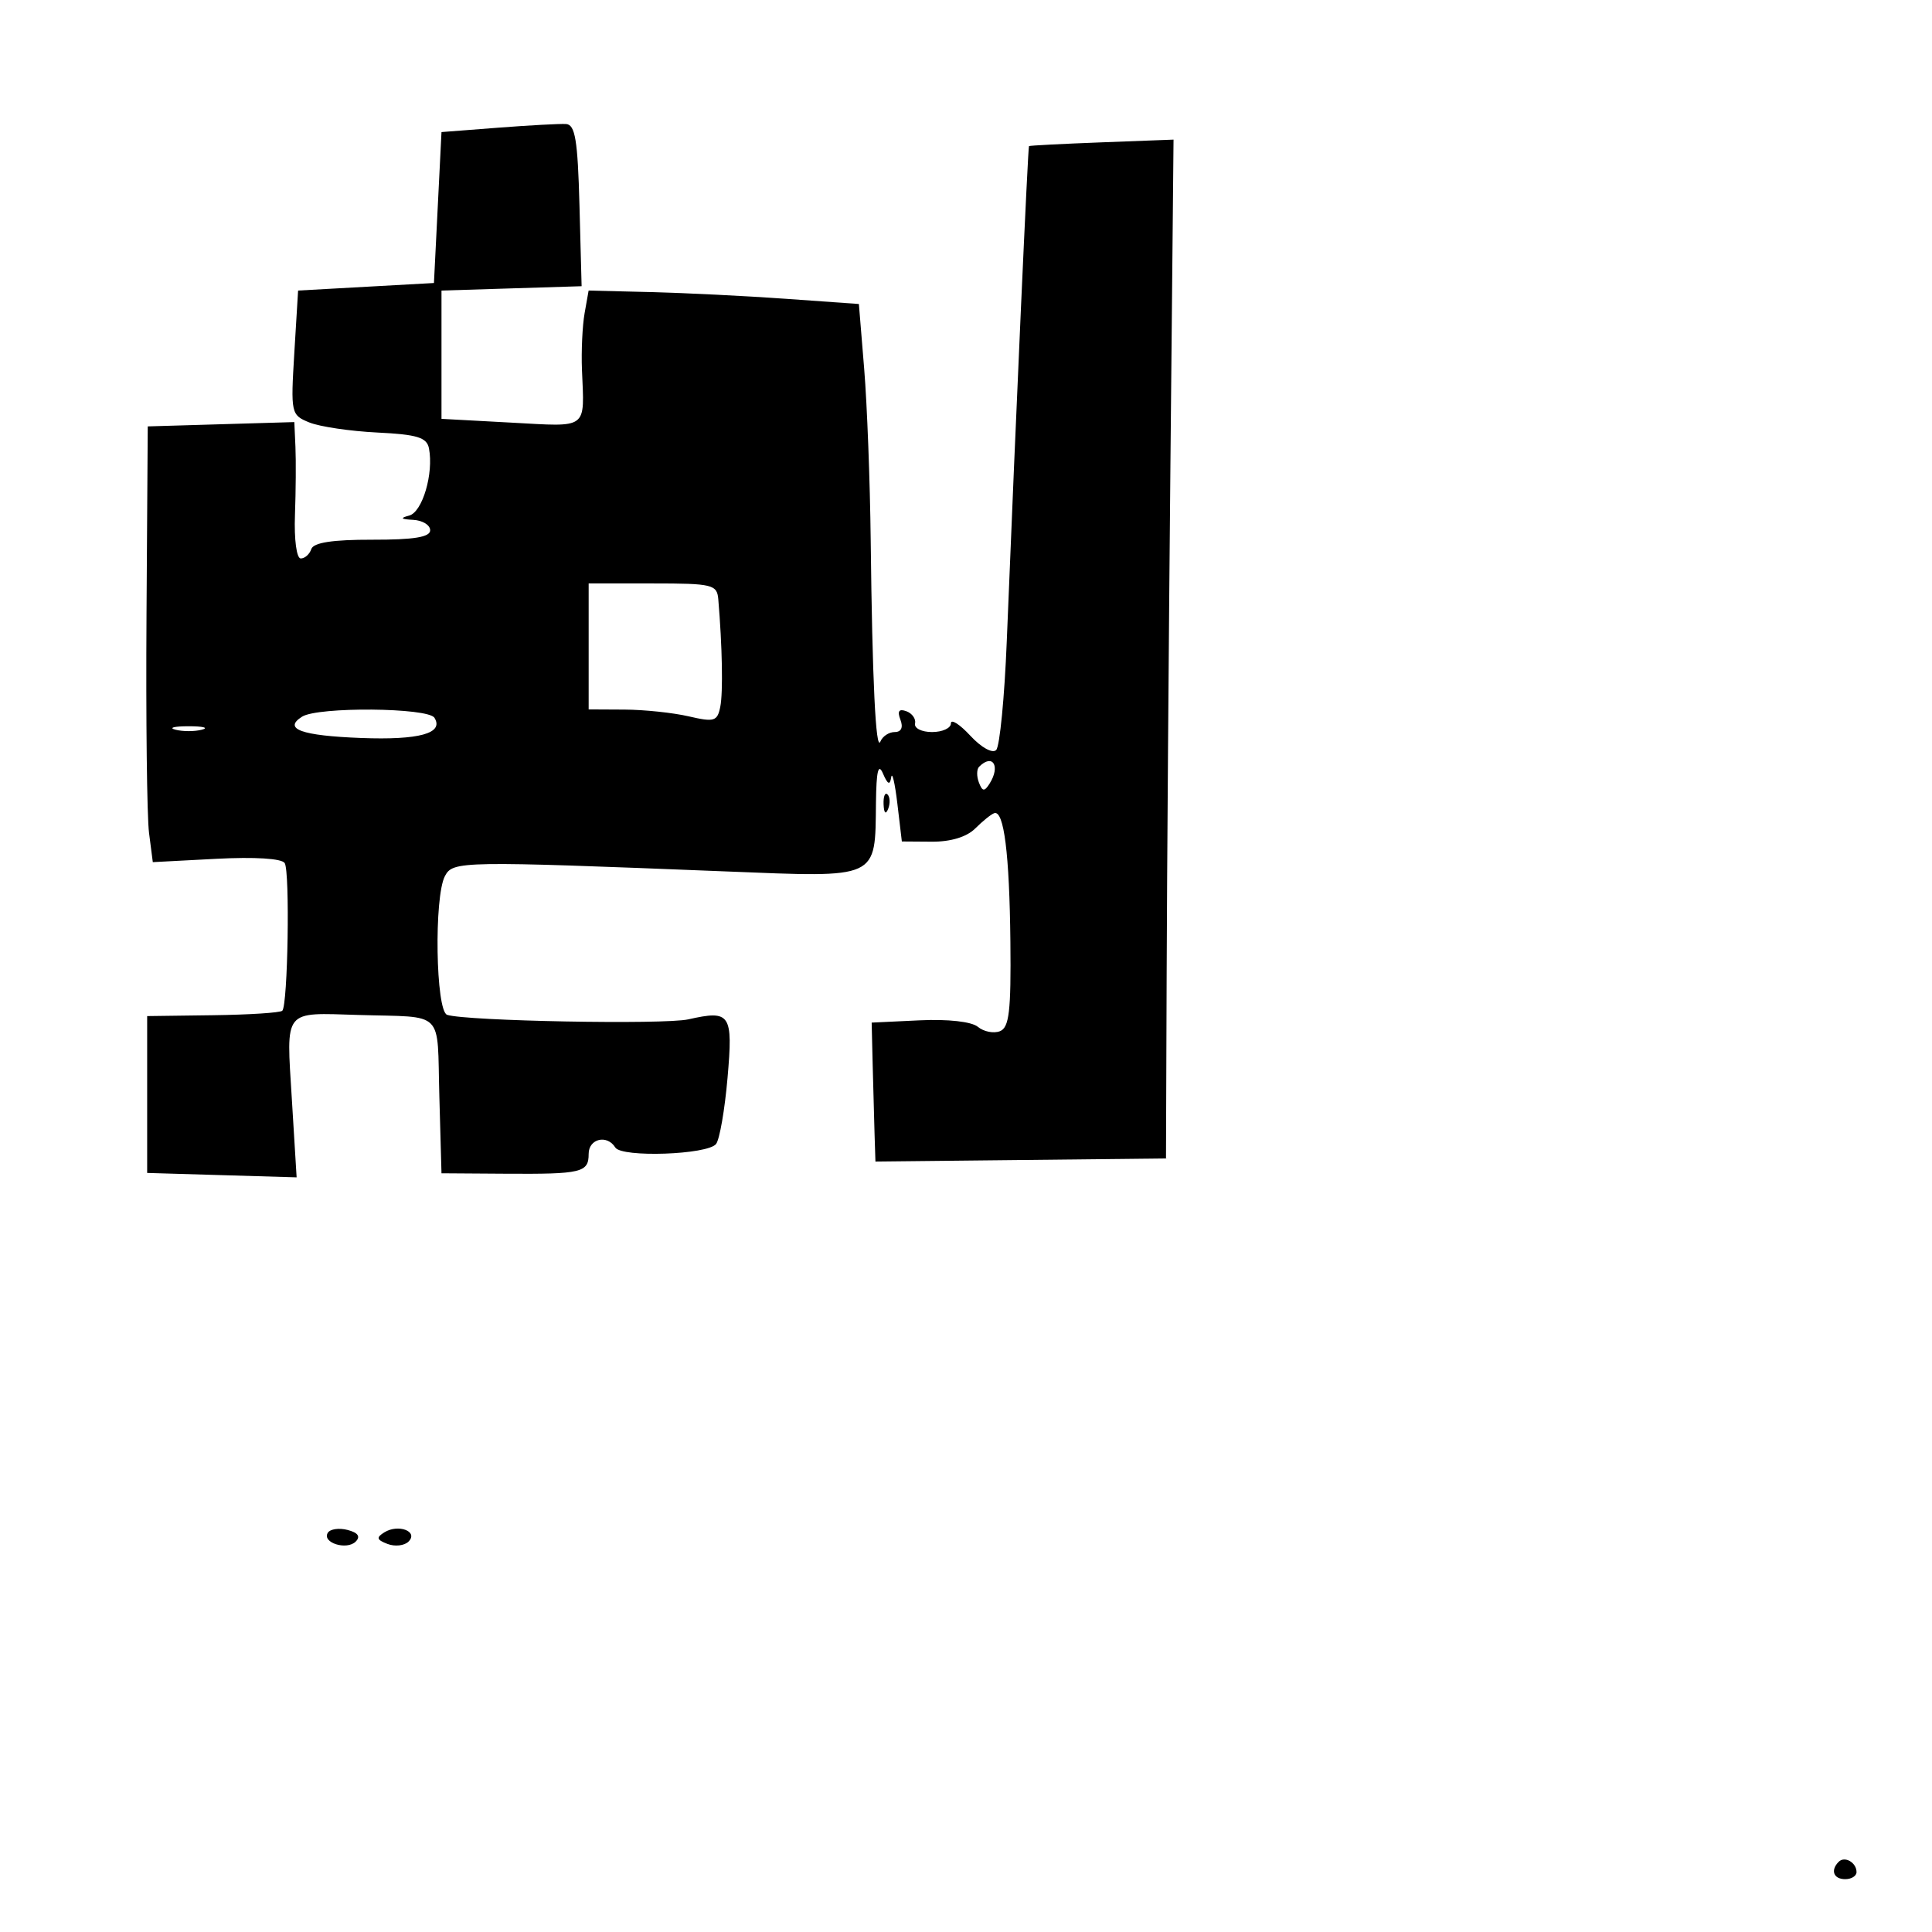 <svg xmlns="http://www.w3.org/2000/svg" width="256" height="256" viewBox="0 0 256 256" version="1.1">
	<path d="M 66 16.921 L 58.500 17.500 58 27.500 L 57.500 37.500 48.500 38 L 39.500 38.500 39 46.735 C 38.511 54.787, 38.555 54.992, 41 55.982 C 42.375 56.539, 46.425 57.138, 49.999 57.313 C 55.290 57.572, 56.562 57.963, 56.841 59.415 C 57.481 62.738, 55.973 67.856, 54.217 68.317 C 52.965 68.646, 53.109 68.799, 54.750 68.884 C 55.987 68.948, 57 69.569, 57 70.264 C 57 71.174, 54.852 71.524, 49.334 71.514 C 44.080 71.504, 41.537 71.893, 41.251 72.750 C 41.021 73.438, 40.392 74, 39.852 74 C 39.299 74, 38.963 71.488, 39.083 68.250 C 39.199 65.088, 39.228 61.021, 39.147 59.214 L 39 55.928 29.289 56.214 L 19.577 56.500 19.413 81.500 C 19.323 95.250, 19.473 108.241, 19.748 110.369 L 20.247 114.238 28.673 113.796 C 33.763 113.528, 37.348 113.754, 37.725 114.364 C 38.433 115.509, 38.144 133.189, 37.406 133.928 C 37.142 134.192, 33.005 134.459, 28.213 134.522 L 19.500 134.637 19.500 145.029 L 19.500 155.420 29.402 155.713 L 39.304 156.005 38.666 145.566 C 37.933 133.595, 37.464 134.184, 47.500 134.488 C 59.080 134.838, 57.892 133.647, 58.215 145.234 L 58.500 155.467 67 155.524 C 77.080 155.590, 78 155.370, 78 152.893 C 78 150.878, 80.445 150.294, 81.530 152.049 C 82.370 153.407, 93.760 153.012, 94.882 151.585 C 95.351 150.988, 96.035 147.055, 96.401 142.844 C 97.142 134.323, 96.800 133.811, 91.206 135.069 C 88.013 135.787, 61.769 135.297, 59.250 134.472 C 57.730 133.975, 57.492 118.817, 58.961 116.073 C 60.025 114.084, 61 114.068, 96.169 115.467 C 116.618 116.281, 115.946 116.590, 116.070 106.316 C 116.121 102.142, 116.383 101.065, 117 102.500 C 117.625 103.953, 117.922 104.090, 118.087 103 C 118.212 102.175, 118.581 103.750, 118.907 106.500 L 119.500 111.500 123.472 111.528 C 125.976 111.545, 128.102 110.898, 129.222 109.778 C 130.200 108.800, 131.333 107.888, 131.740 107.750 C 133.028 107.315, 133.760 113.136, 133.882 124.781 C 133.978 134.005, 133.724 136.169, 132.487 136.643 C 131.655 136.963, 130.345 136.701, 129.575 136.062 C 128.739 135.369, 125.619 135.021, 121.837 135.200 L 115.500 135.500 115.632 141 C 115.705 144.025, 115.818 148.168, 115.882 150.207 L 116 153.913 135.250 153.707 L 154.500 153.500 154.588 129 C 154.637 115.525, 154.862 85.150, 155.088 61.500 L 155.500 18.500 146 18.860 C 140.775 19.058, 136.431 19.283, 136.347 19.360 C 136.204 19.491, 134.629 54.571, 133.401 85 C 133.102 92.425, 132.471 98.895, 132 99.379 C 131.513 99.877, 130.032 99.058, 128.571 97.483 C 127.157 95.957, 126 95.224, 126 95.854 C 126 96.484, 124.875 97, 123.500 97 C 122.125 97, 121.113 96.494, 121.250 95.875 C 121.388 95.256, 120.866 94.520, 120.091 94.239 C 119.114 93.884, 118.874 94.229, 119.309 95.364 C 119.704 96.393, 119.424 97, 118.552 97 C 117.790 97, 116.940 97.563, 116.662 98.250 C 116.046 99.776, 115.581 90.132, 115.371 71.500 C 115.284 63.800, 114.897 53.626, 114.510 48.891 L 113.806 40.282 104.153 39.594 C 98.844 39.216, 90.786 38.815, 86.247 38.703 L 77.995 38.500 77.463 41.500 C 77.170 43.150, 77.013 46.525, 77.113 49 C 77.438 57.010, 78.045 56.556, 67.752 56 L 58.500 55.500 58.500 47 L 58.500 38.500 67.783 38.212 L 77.067 37.924 76.783 27.224 C 76.554 18.555, 76.215 16.506, 75 16.433 C 74.175 16.383, 70.125 16.603, 66 16.921 M 78 85.654 L 78 94 82.750 94.024 C 85.362 94.037, 89.191 94.440, 91.257 94.920 C 94.646 95.707, 95.056 95.582, 95.442 93.646 C 95.820 91.752, 95.706 85.662, 95.177 79.404 C 95.012 77.454, 94.407 77.308, 86.500 77.308 L 78 77.308 78 85.654 M 40.029 94.961 C 37.458 96.587, 39.934 97.484, 47.830 97.786 C 55.541 98.081, 58.844 97.174, 57.569 95.112 C 56.730 93.754, 42.136 93.628, 40.029 94.961 M 23.250 96.689 C 24.212 96.941, 25.788 96.941, 26.750 96.689 C 27.712 96.438, 26.925 96.232, 25 96.232 C 23.075 96.232, 22.288 96.438, 23.250 96.689 M 129.736 101.598 C 129.407 101.927, 129.394 102.864, 129.708 103.682 C 130.173 104.893, 130.435 104.921, 131.124 103.834 C 132.598 101.509, 131.536 99.798, 129.736 101.598 M 117.079 106.583 C 117.127 107.748, 117.364 107.985, 117.683 107.188 C 117.972 106.466, 117.936 105.603, 117.604 105.271 C 117.272 104.939, 117.036 105.529, 117.079 106.583 M 43.438 203.101 C 42.626 204.413, 45.941 205.459, 47.133 204.267 C 47.798 203.602, 47.442 203.087, 46.067 202.728 C 44.931 202.431, 43.748 202.599, 43.438 203.101 M 50.937 203.039 C 49.820 203.729, 49.898 204.024, 51.345 204.579 C 52.329 204.957, 53.584 204.816, 54.134 204.266 C 55.475 202.925, 52.789 201.894, 50.937 203.039 M 243.639 246.694 C 242.513 247.820, 242.954 249, 244.500 249 C 245.325 249, 246 248.577, 246 248.059 C 246 246.798, 244.438 245.895, 243.639 246.694" stroke="none" fill="black" fill-rule="evenodd"/>
</svg>